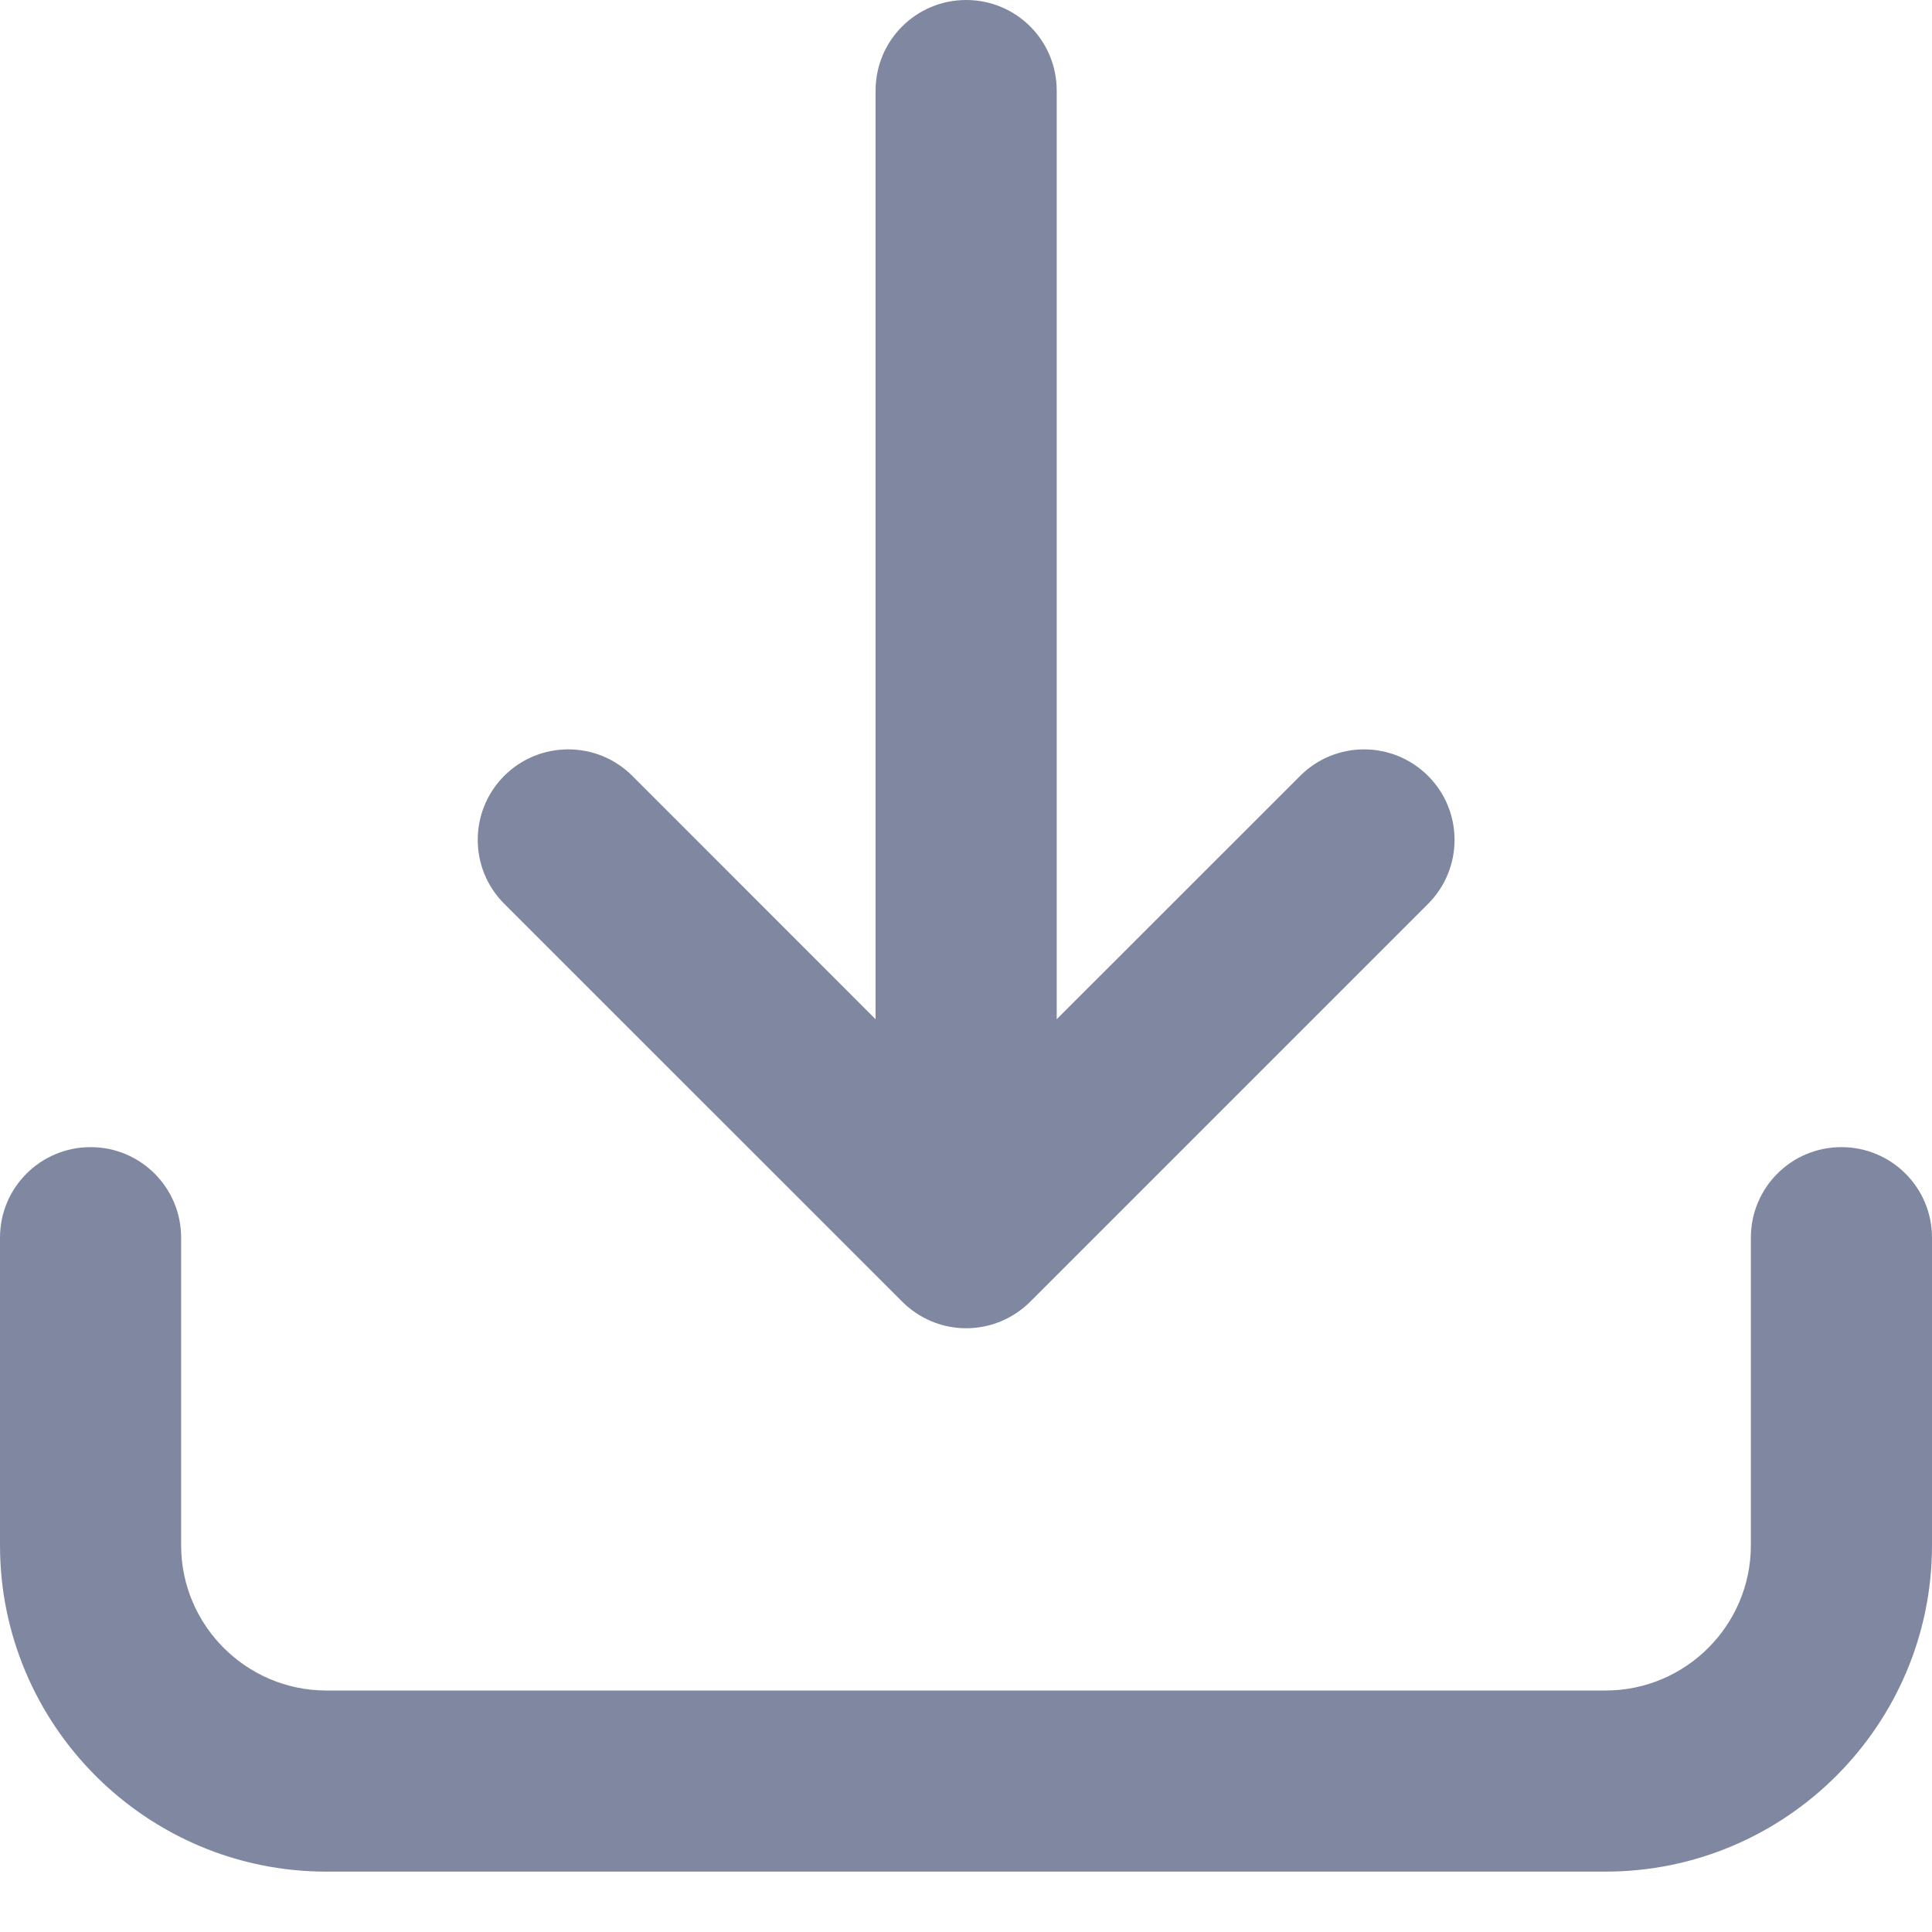<svg width="20" height="20" viewBox="0 0 20 20" fill="none" xmlns="http://www.w3.org/2000/svg">
<path d="M5.22 8.031C4.854 8.397 4.854 8.991 5.22 9.356L9.339 13.474C9.515 13.65 9.751 13.75 10.002 13.75C10.252 13.75 10.489 13.65 10.664 13.476L14.783 9.357C15.149 8.991 15.149 8.397 14.783 8.032C14.417 7.666 13.824 7.666 13.459 8.032L10.939 10.551V0.938C10.939 0.419 10.521 0 10.002 0C9.483 0 9.064 0.419 9.064 0.938V10.551L6.546 8.032C6.18 7.666 5.586 7.666 5.22 8.031Z" fill="#7F88A0"/>
<path d="M0.938 11.875C0.419 11.875 0 12.294 0 12.812V15.997C0 17.859 1.516 19.375 3.378 19.375H16.619C18.484 19.375 20 17.859 20 15.997V12.812C20 12.294 19.581 11.875 19.062 11.875C18.544 11.875 18.125 12.294 18.125 12.812V15.997C18.125 16.825 17.45 17.5 16.622 17.5H3.378C2.55 17.5 1.875 16.825 1.875 15.997V12.812C1.875 12.294 1.456 11.875 0.938 11.875Z" fill="#7F88A0"/>
</svg>
